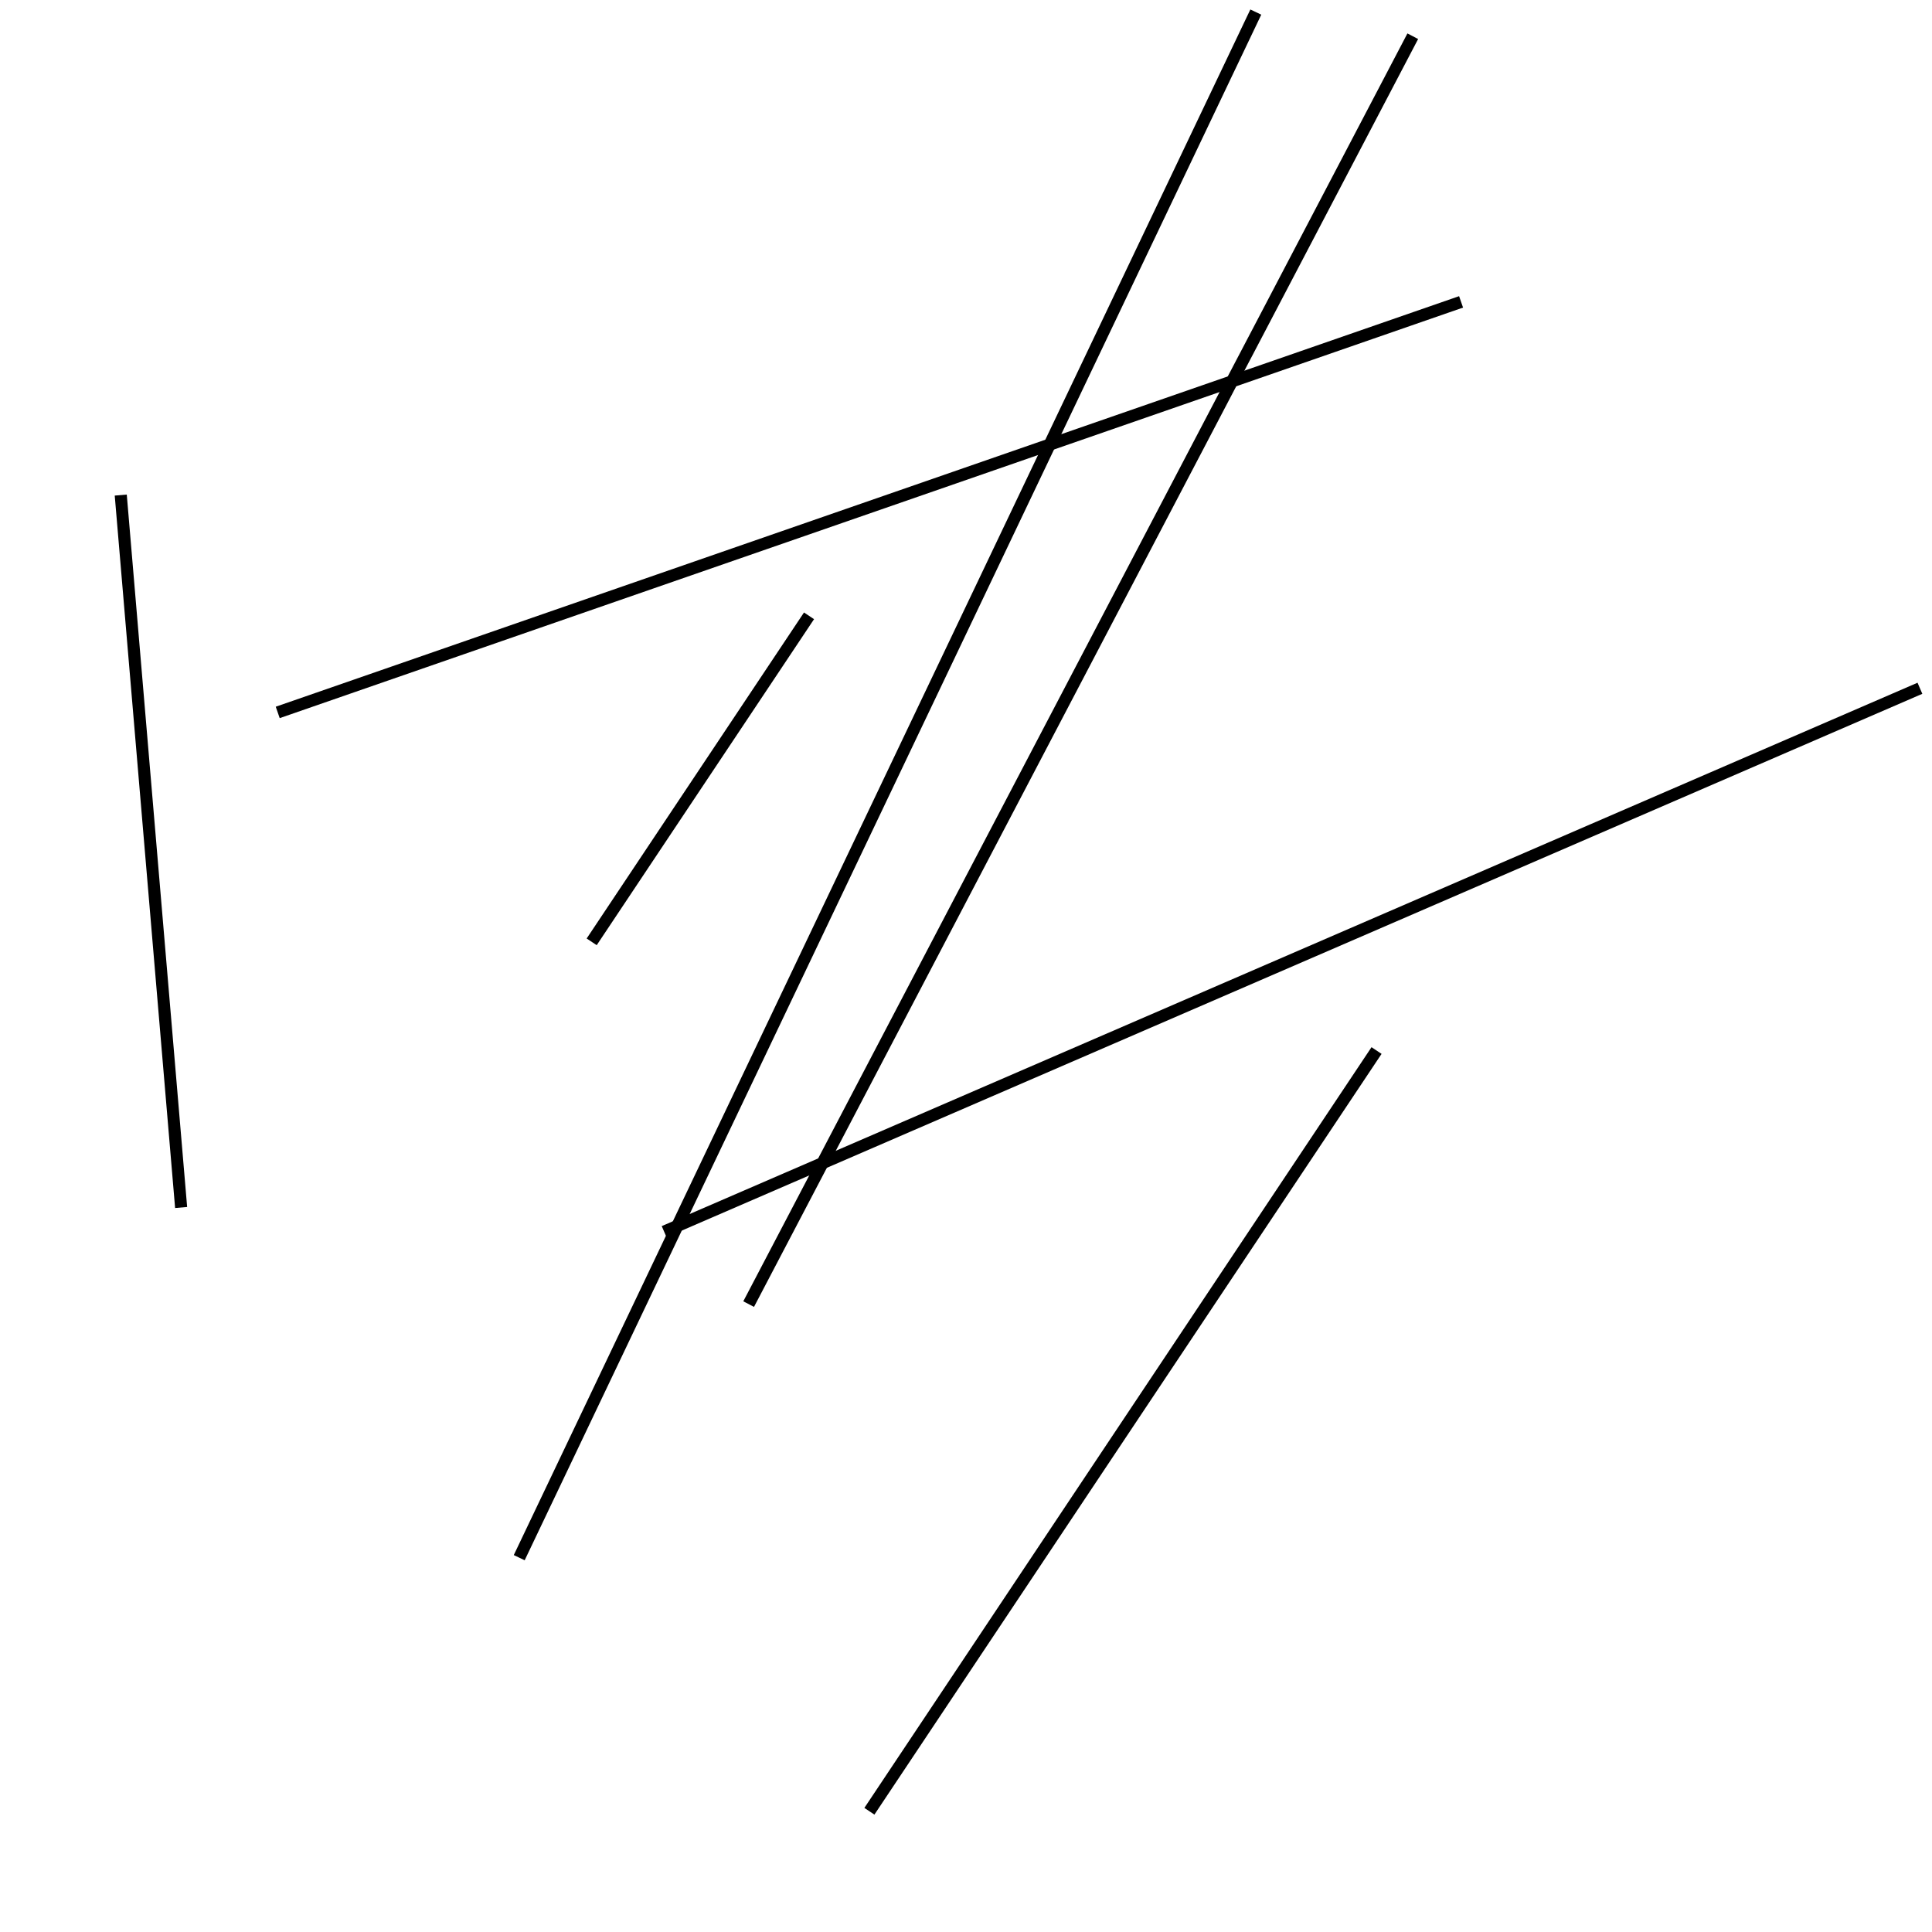 <?xml version="1.0" encoding="utf-8" ?>
<svg baseProfile="full" height="160" version="1.1" width="160" xmlns="http://www.w3.org/2000/svg" xmlns:ev="http://www.w3.org/2001/xml-events" xmlns:xlink="http://www.w3.org/1999/xlink"><defs /><line stroke="black" stroke-width="1" x1="114" x2="72" y1="87" y2="150" /><line stroke="black" stroke-width="1" x1="49" x2="67" y1="78" y2="51" /><line stroke="black" stroke-width="1" x1="10" x2="15" y1="41" y2="100" /><line stroke="black" stroke-width="1" x1="62" x2="117" y1="108" y2="3" /><line stroke="black" stroke-width="1" x1="159" x2="55" y1="57" y2="102" /><line stroke="black" stroke-width="1" x1="43" x2="104" y1="129" y2="1" /><line stroke="black" stroke-width="1" x1="23" x2="121" y1="59" y2="25" /></svg>